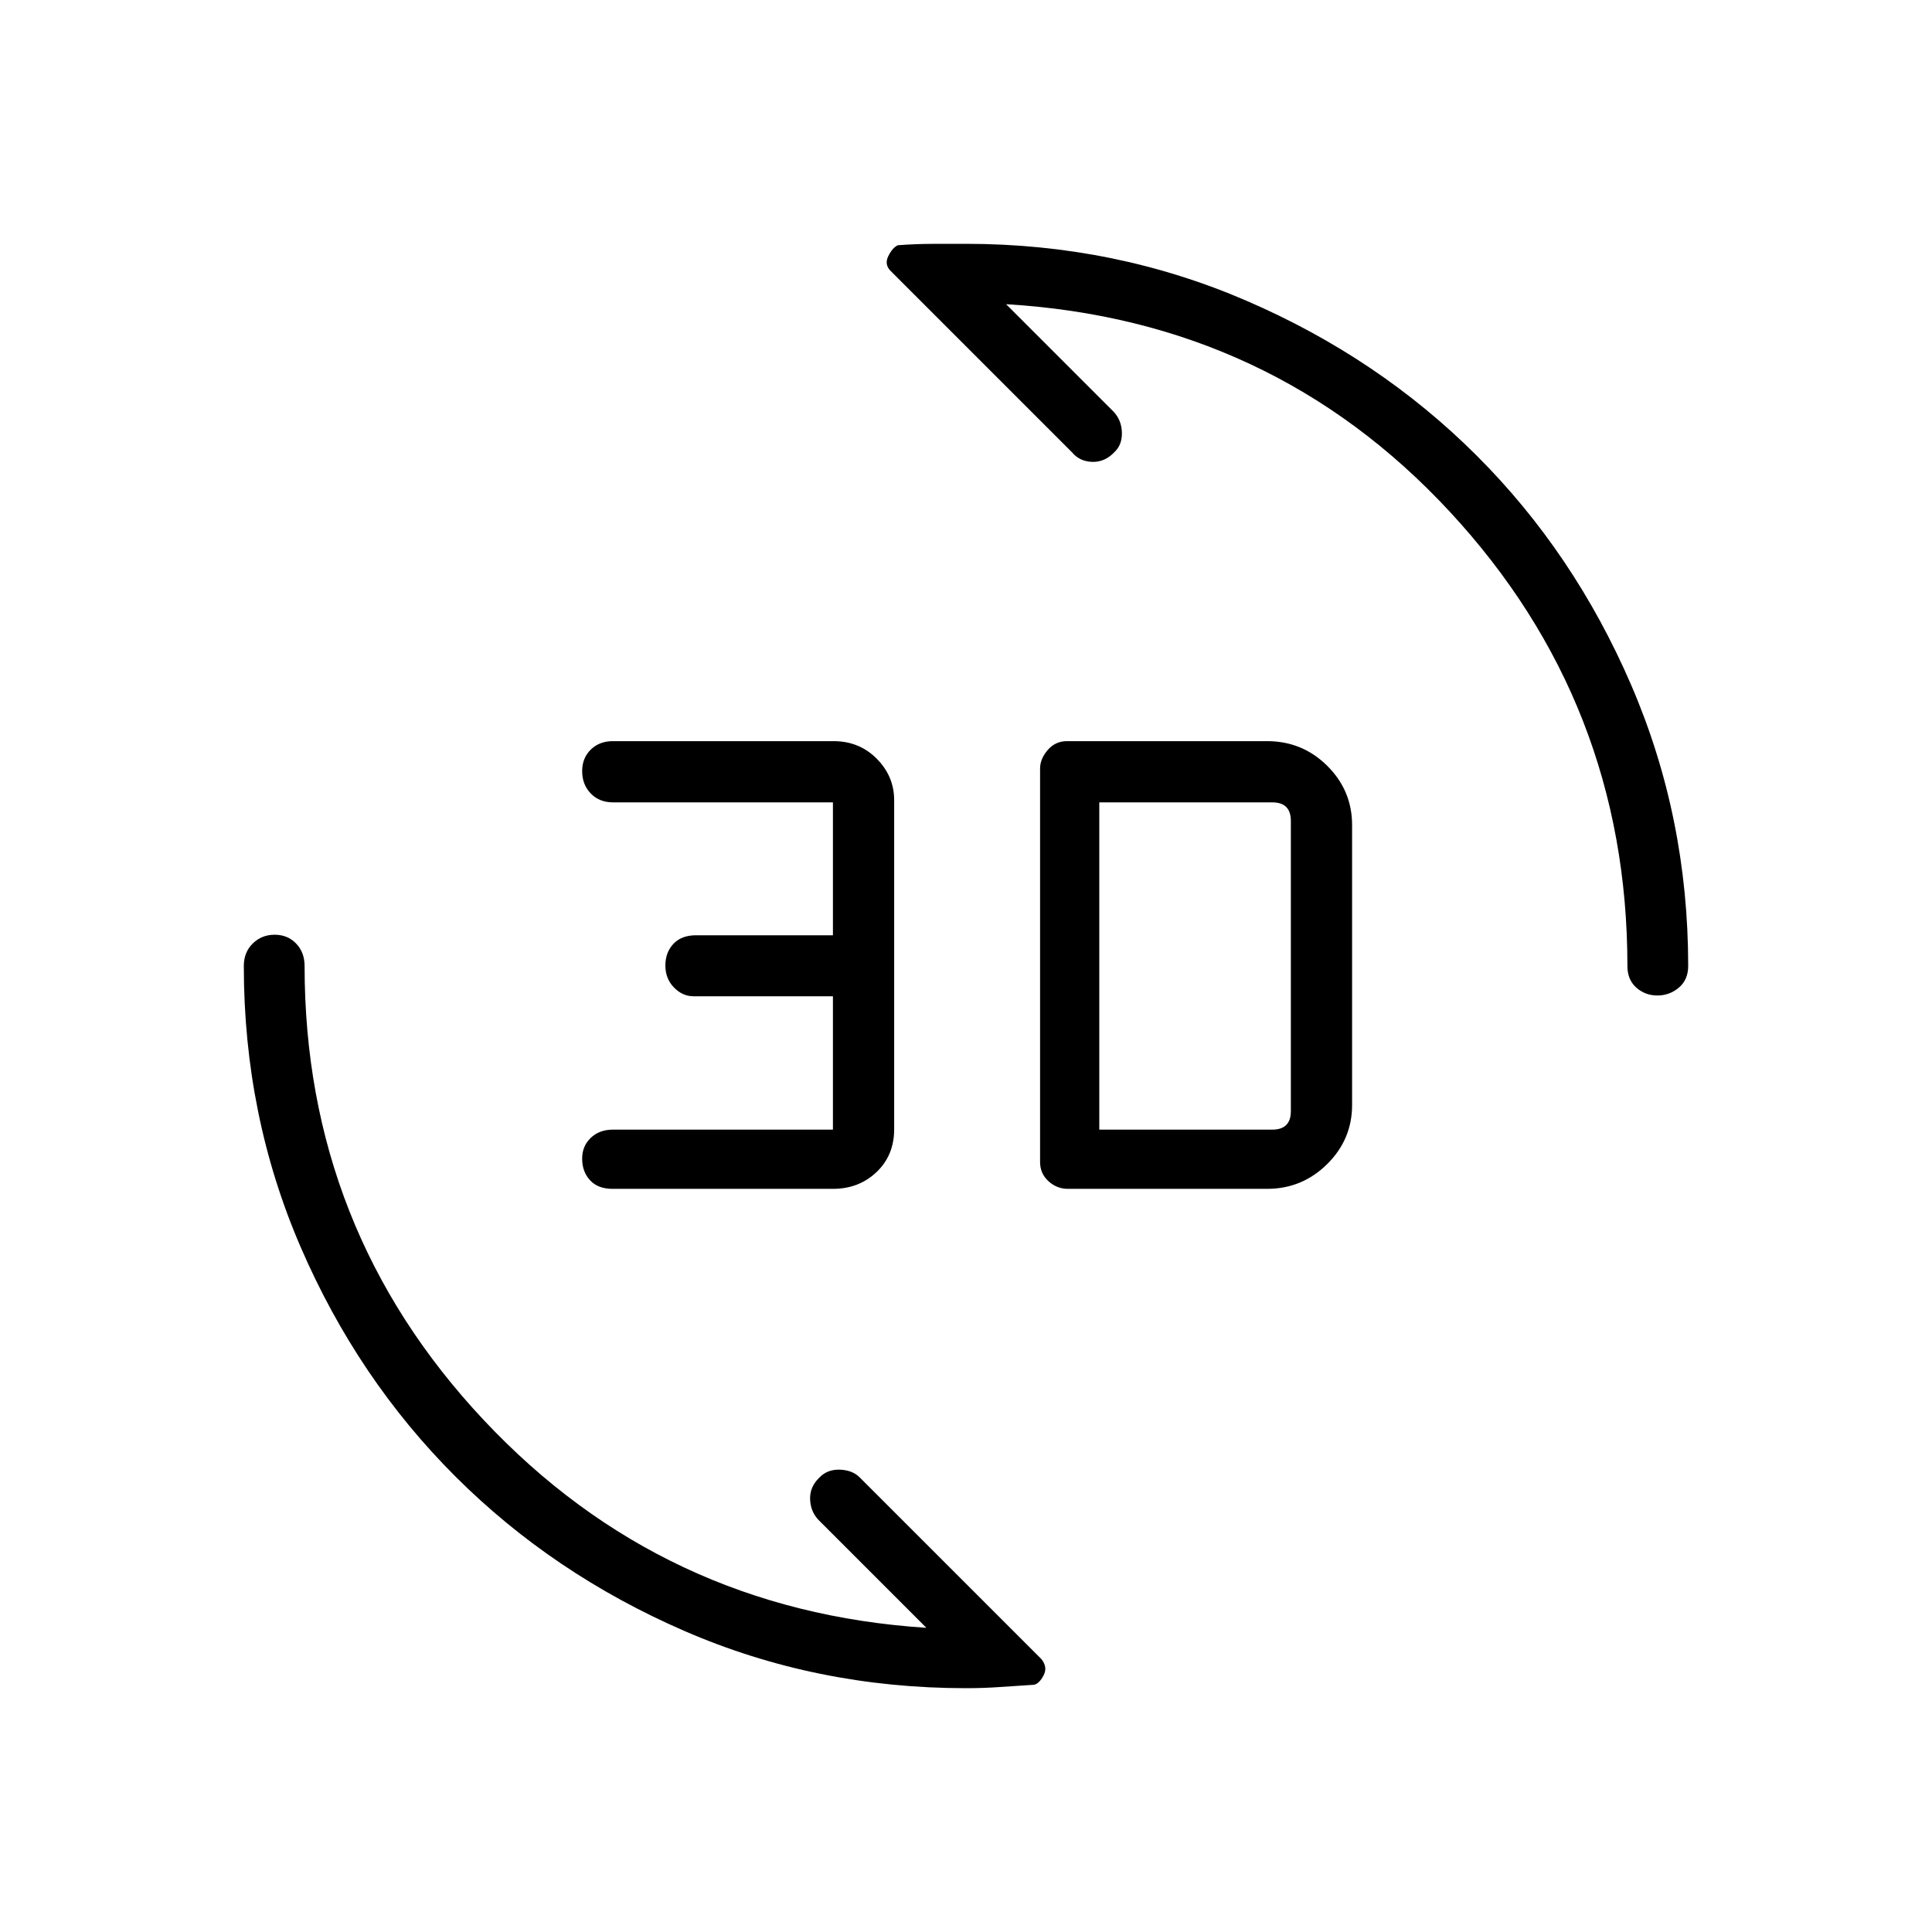 <svg xmlns="http://www.w3.org/2000/svg" height="48" viewBox="0 -960 960 960" width="48"><path d="M629.63-369.27h-99.04q-5.44 0-9.61-3.8-4.17-3.81-4.17-9.55v-195.5q0-4.8 3.8-9.21 3.81-4.4 9.54-4.4h99.46q17.54 0 29.89 12.26 12.35 12.27 12.35 29.43v139.08q0 17.16-12.42 29.43-12.42 12.26-29.8 12.26Zm-215.75 0H304.31q-7.17 0-11.11-4.26-3.93-4.26-3.93-10.74 0-6.25 4.28-10.34 4.29-4.08 10.99-4.08h109.34v-66.27h-69.29q-5.46 0-9.72-4.38-4.25-4.38-4.25-10.89 0-6.51 3.99-10.77 4-4.27 11.27-4.27h68v-66.04H304.54q-6.7 0-10.99-4.41-4.28-4.41-4.28-11.12 0-6.49 4.28-10.69 4.29-4.2 10.99-4.2h109.61q12.85 0 21.5 8.73 8.66 8.72 8.66 20.65v163.44q0 12.96-8.75 21.3t-21.68 8.34Zm132.35-29.42h85.96q4.62 0 6.93-2.31 2.3-2.31 2.3-6.92v-144.16q0-4.61-2.3-6.92-2.31-2.31-6.93-2.31h-85.96v162.62Zm277.3-66.66q-6.07 0-10.47-3.92-4.41-3.92-4.41-10.73 0-130.53-88.25-225.73-88.25-95.19-220.48-103.12l53.3 53.3q4.05 4.21 4.24 10.38.19 6.17-3.7 9.82-4.78 5.04-11.04 4.85-6.26-.19-10.03-4.73l-90.15-90.15q-3.23-3.24-1.1-7.46 2.14-4.23 4.74-5.31 8.6-.66 17.34-.68 8.75-.02 16.48-.02 73.97 0 139.6 28.39 65.62 28.38 114.14 76.83 48.52 48.45 76.81 114.07 28.3 65.61 28.3 139.56 0 6.81-4.62 10.73-4.63 3.92-10.7 3.92ZM480-121.15q-74.41 0-139.82-28.39-65.4-28.38-113.92-76.83-48.52-48.45-76.81-113.84-28.3-65.4-28.3-139.79 0-6.81 4.43-11.17 4.43-4.37 10.89-4.37 6.45 0 10.66 4.37 4.22 4.36 4.22 11.17 0 130.77 89 225.6 89 94.82 219.96 103.25l-53.53-53.53q-4.05-4.21-4.24-10.38-.19-6.17 4.59-10.71 3.89-4.15 10.15-3.96 6.26.19 9.92 3.86l90.26 90.25q3.23 4 1.1 8.1-2.14 4.1-4.74 4.67-8.88.56-17.03 1.13-8.14.57-16.79.57Z"/></svg>